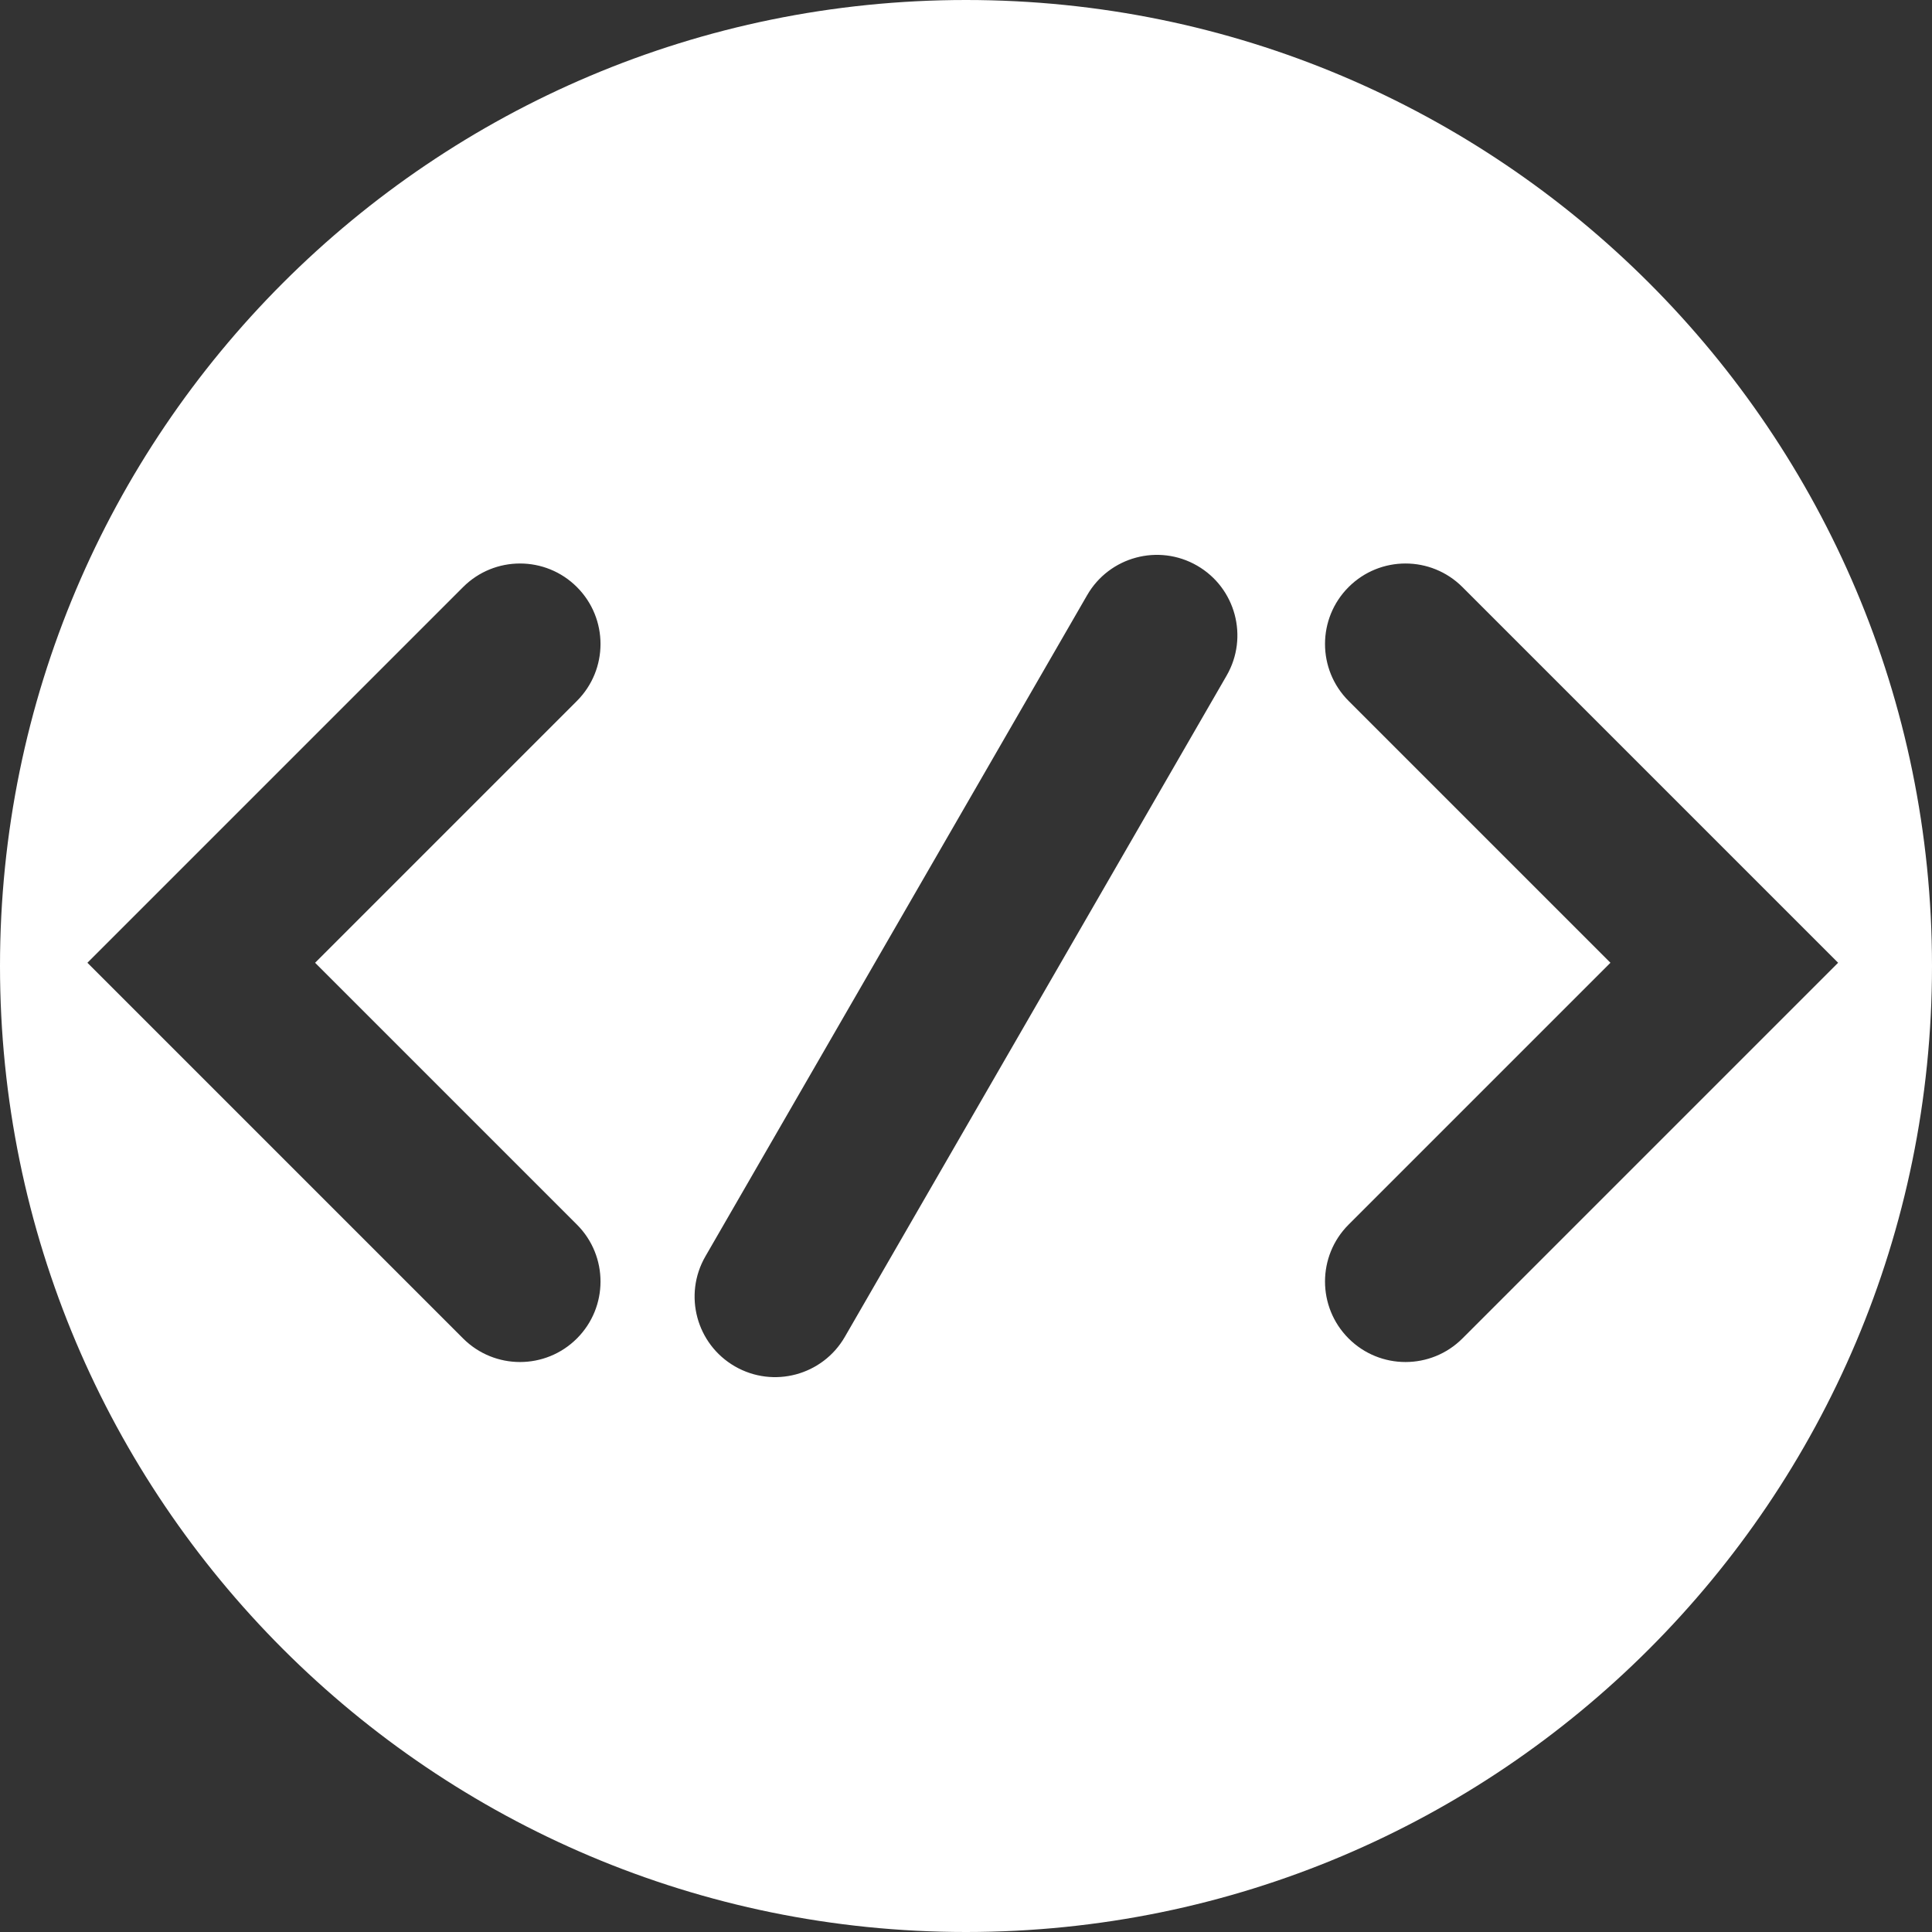 <svg width="240" height="240" viewBox="0 0 240 240" fill="none" xmlns="http://www.w3.org/2000/svg">
<rect x="0" y="0" width="240" height="240" fill="#333333" stroke="none"/>
<path fill-rule="evenodd" clip-rule="evenodd" d="M120 240C186.274 240 240 186.274 240 120C240 53.726 186.274 0 120 0C53.726 0 0 53.726 0 120C0 186.274 53.726 240 120 240ZM17.929 112.527L10.858 119.598L17.929 126.669L57.527 166.267C61.432 170.172 67.764 170.172 71.669 166.267C75.574 162.361 75.574 156.03 71.669 152.125L39.142 119.598L71.669 87.071C75.574 83.165 75.574 76.834 71.669 72.929C67.764 69.023 61.432 69.023 57.527 72.929L17.929 112.527ZM228.338 119.598L221.267 126.669L181.669 166.267C177.764 170.172 171.432 170.172 167.527 166.267C163.622 162.361 163.622 156.03 167.527 152.125L200.054 119.598L167.527 87.071C163.622 83.165 163.622 76.834 167.527 72.929C171.432 69.023 177.764 69.023 181.669 72.929L221.267 112.527L228.338 119.598ZM152.373 83.928C155.134 79.146 153.496 73.03 148.713 70.268C143.93 67.507 137.814 69.146 135.052 73.928L87.627 156.071C84.866 160.854 86.505 166.97 91.287 169.732C96.07 172.493 102.186 170.854 104.948 166.071L152.373 83.928Z" fill="white"/>
</svg>
